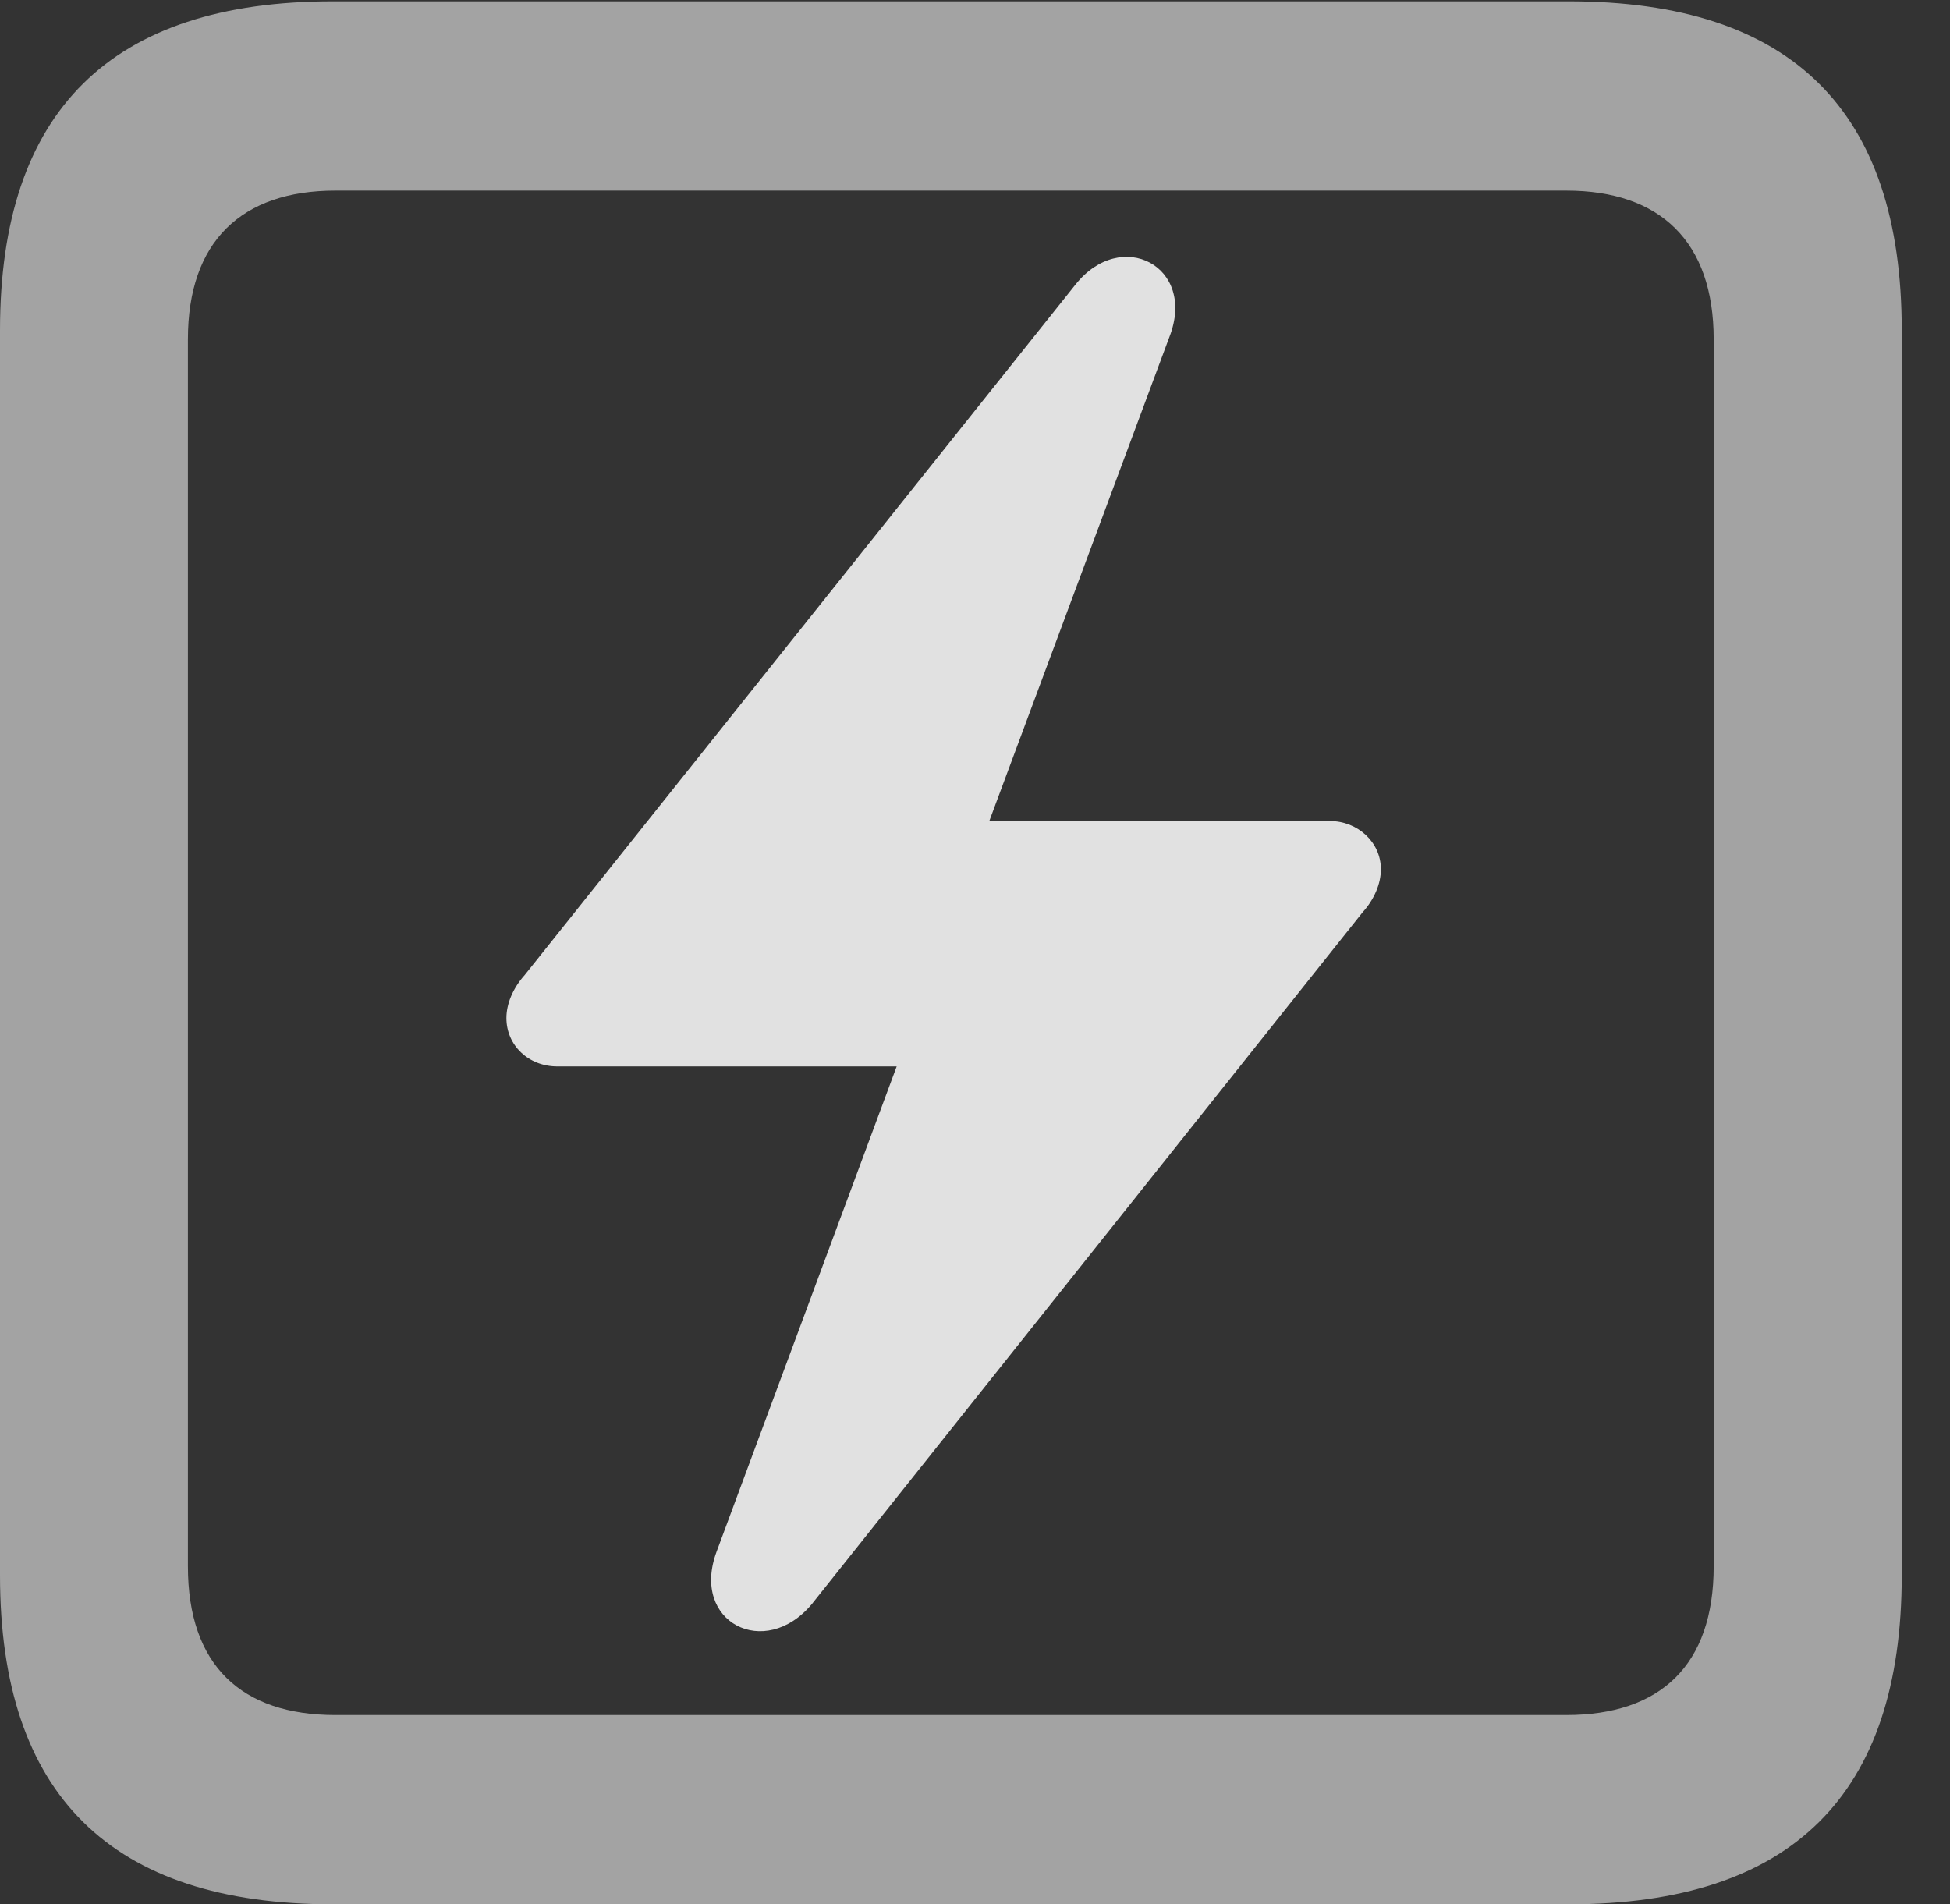 <?xml version="1.0" encoding="UTF-8"?>
<!--Generator: Apple Native CoreSVG 232.5-->
<!DOCTYPE svg
PUBLIC "-//W3C//DTD SVG 1.1//EN"
       "http://www.w3.org/Graphics/SVG/1.1/DTD/svg11.dtd">
<svg version="1.1" xmlns="http://www.w3.org/2000/svg" xmlns:xlink="http://www.w3.org/1999/xlink" width="14.59" height="14.248">
 <rect width="100%" height="100%" fill="#333333" stroke="none"/>
 <g>
  <rect height="14.248" opacity="0" width="14.59" x="0" y="0"/>
  <path d="M2.49 14.248L11.738 14.248C13.408 14.248 14.229 13.428 14.229 11.787L14.229 2.471C14.229 0.83 13.408 0.01 11.738 0.01L2.49 0.01C0.83 0.01 0 0.83 0 2.471L0 11.787C0 13.428 0.83 14.248 2.49 14.248ZM2.51 12.832C1.807 12.832 1.406 12.461 1.406 11.719L1.406 2.539C1.406 1.807 1.807 1.426 2.51 1.426L11.719 1.426C12.422 1.426 12.822 1.807 12.822 2.539L12.822 11.719C12.822 12.461 12.422 12.832 11.719 12.832Z" fill="#ffffff" fill-opacity="0.55"/>
  <path d="M3.789 7.617C3.789 7.822 3.955 7.979 4.17 7.979L6.709 7.979L5.361 11.611C5.166 12.139 5.723 12.422 6.074 12.002L10.195 6.826C10.283 6.729 10.332 6.611 10.332 6.504C10.332 6.299 10.156 6.143 9.951 6.143L7.402 6.143L8.75 2.52C8.955 1.992 8.389 1.699 8.047 2.129L3.926 7.295C3.838 7.393 3.789 7.51 3.789 7.617Z" fill="#ffffff" fill-opacity="0.85"/>
 </g>
</svg>
